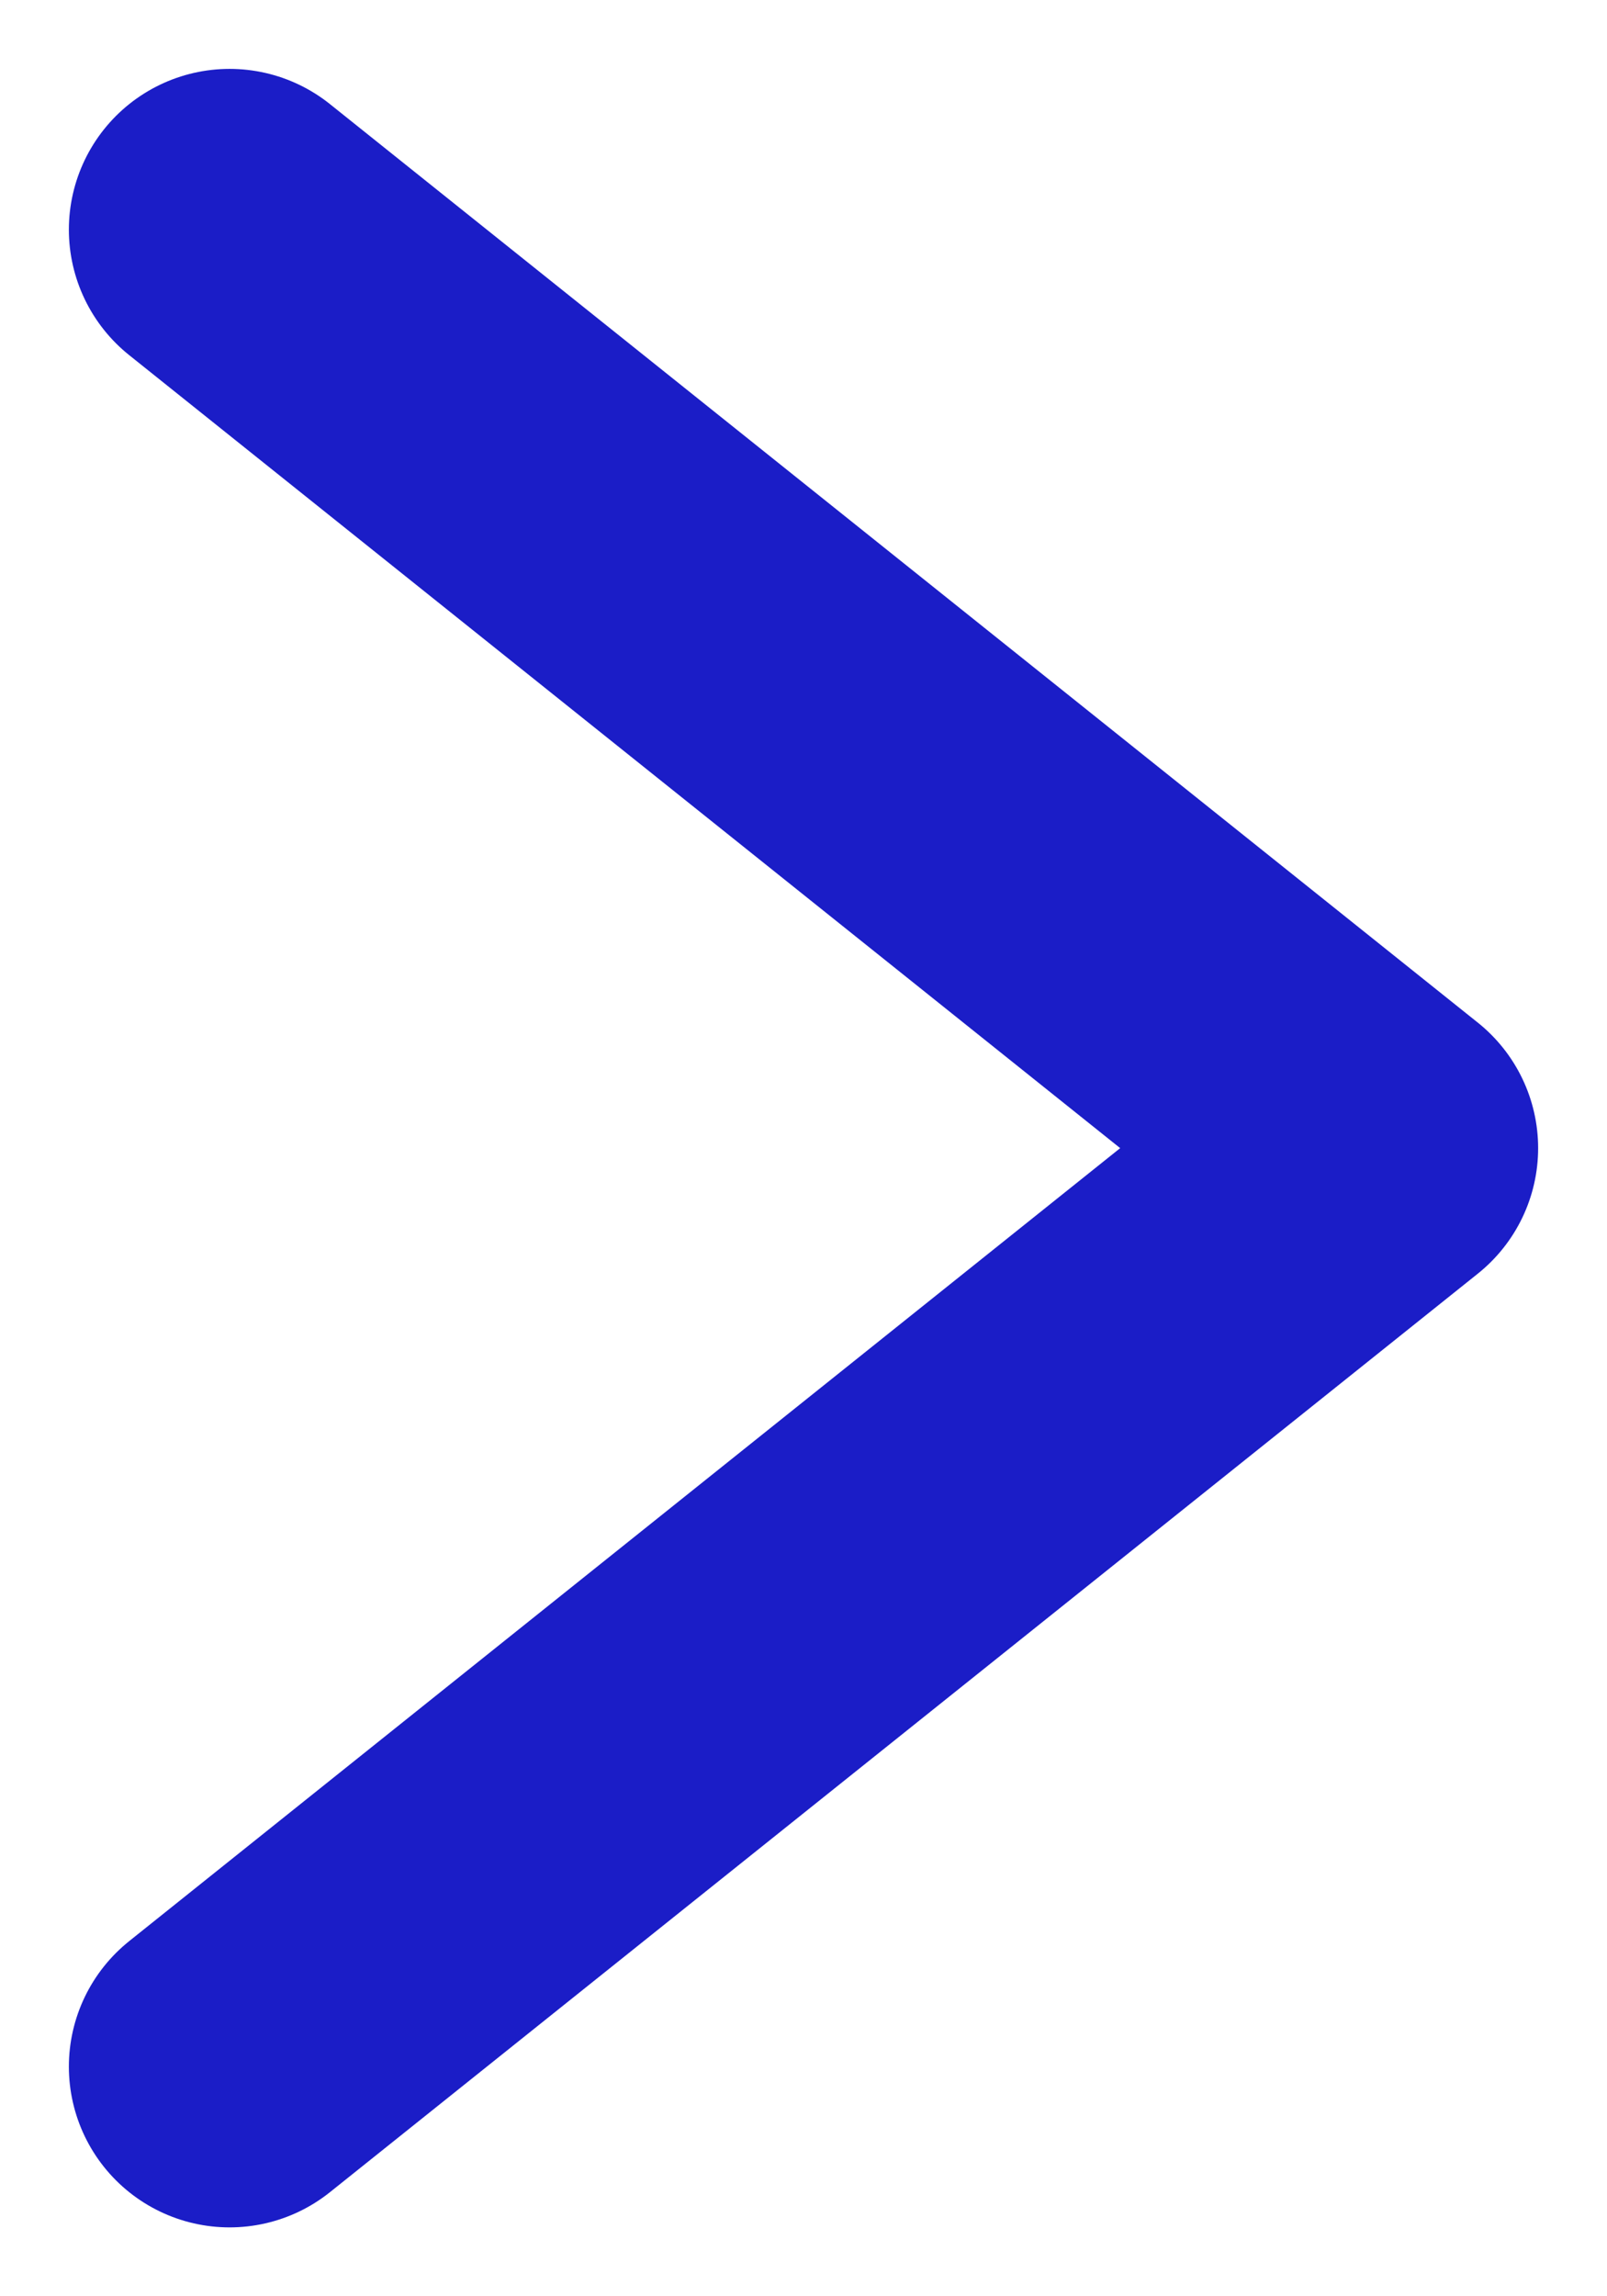 <?xml version="1.0" encoding="UTF-8"?>
<svg width="7px" height="10px" viewBox="0 0 7 10" version="1.1" xmlns="http://www.w3.org/2000/svg" xmlns:xlink="http://www.w3.org/1999/xlink">
    <title>823BC53A-AA48-4352-9E1A-D15FD16395A5@2x</title>
    <g id="Final" stroke="none" stroke-width="1" fill="none" fill-rule="evenodd" stroke-linecap="round" stroke-linejoin="round">
        <g id="My-Account-Transaction" transform="translate(-1268, -1297)" stroke="#1B1DC7" stroke-width="1.4">
            <g id="Group-35" transform="translate(1175, 1292)">
                <polyline id="Path-2" points="94 6 99 10 94 14"></polyline>
            </g>
        </g>
    </g>
</svg>